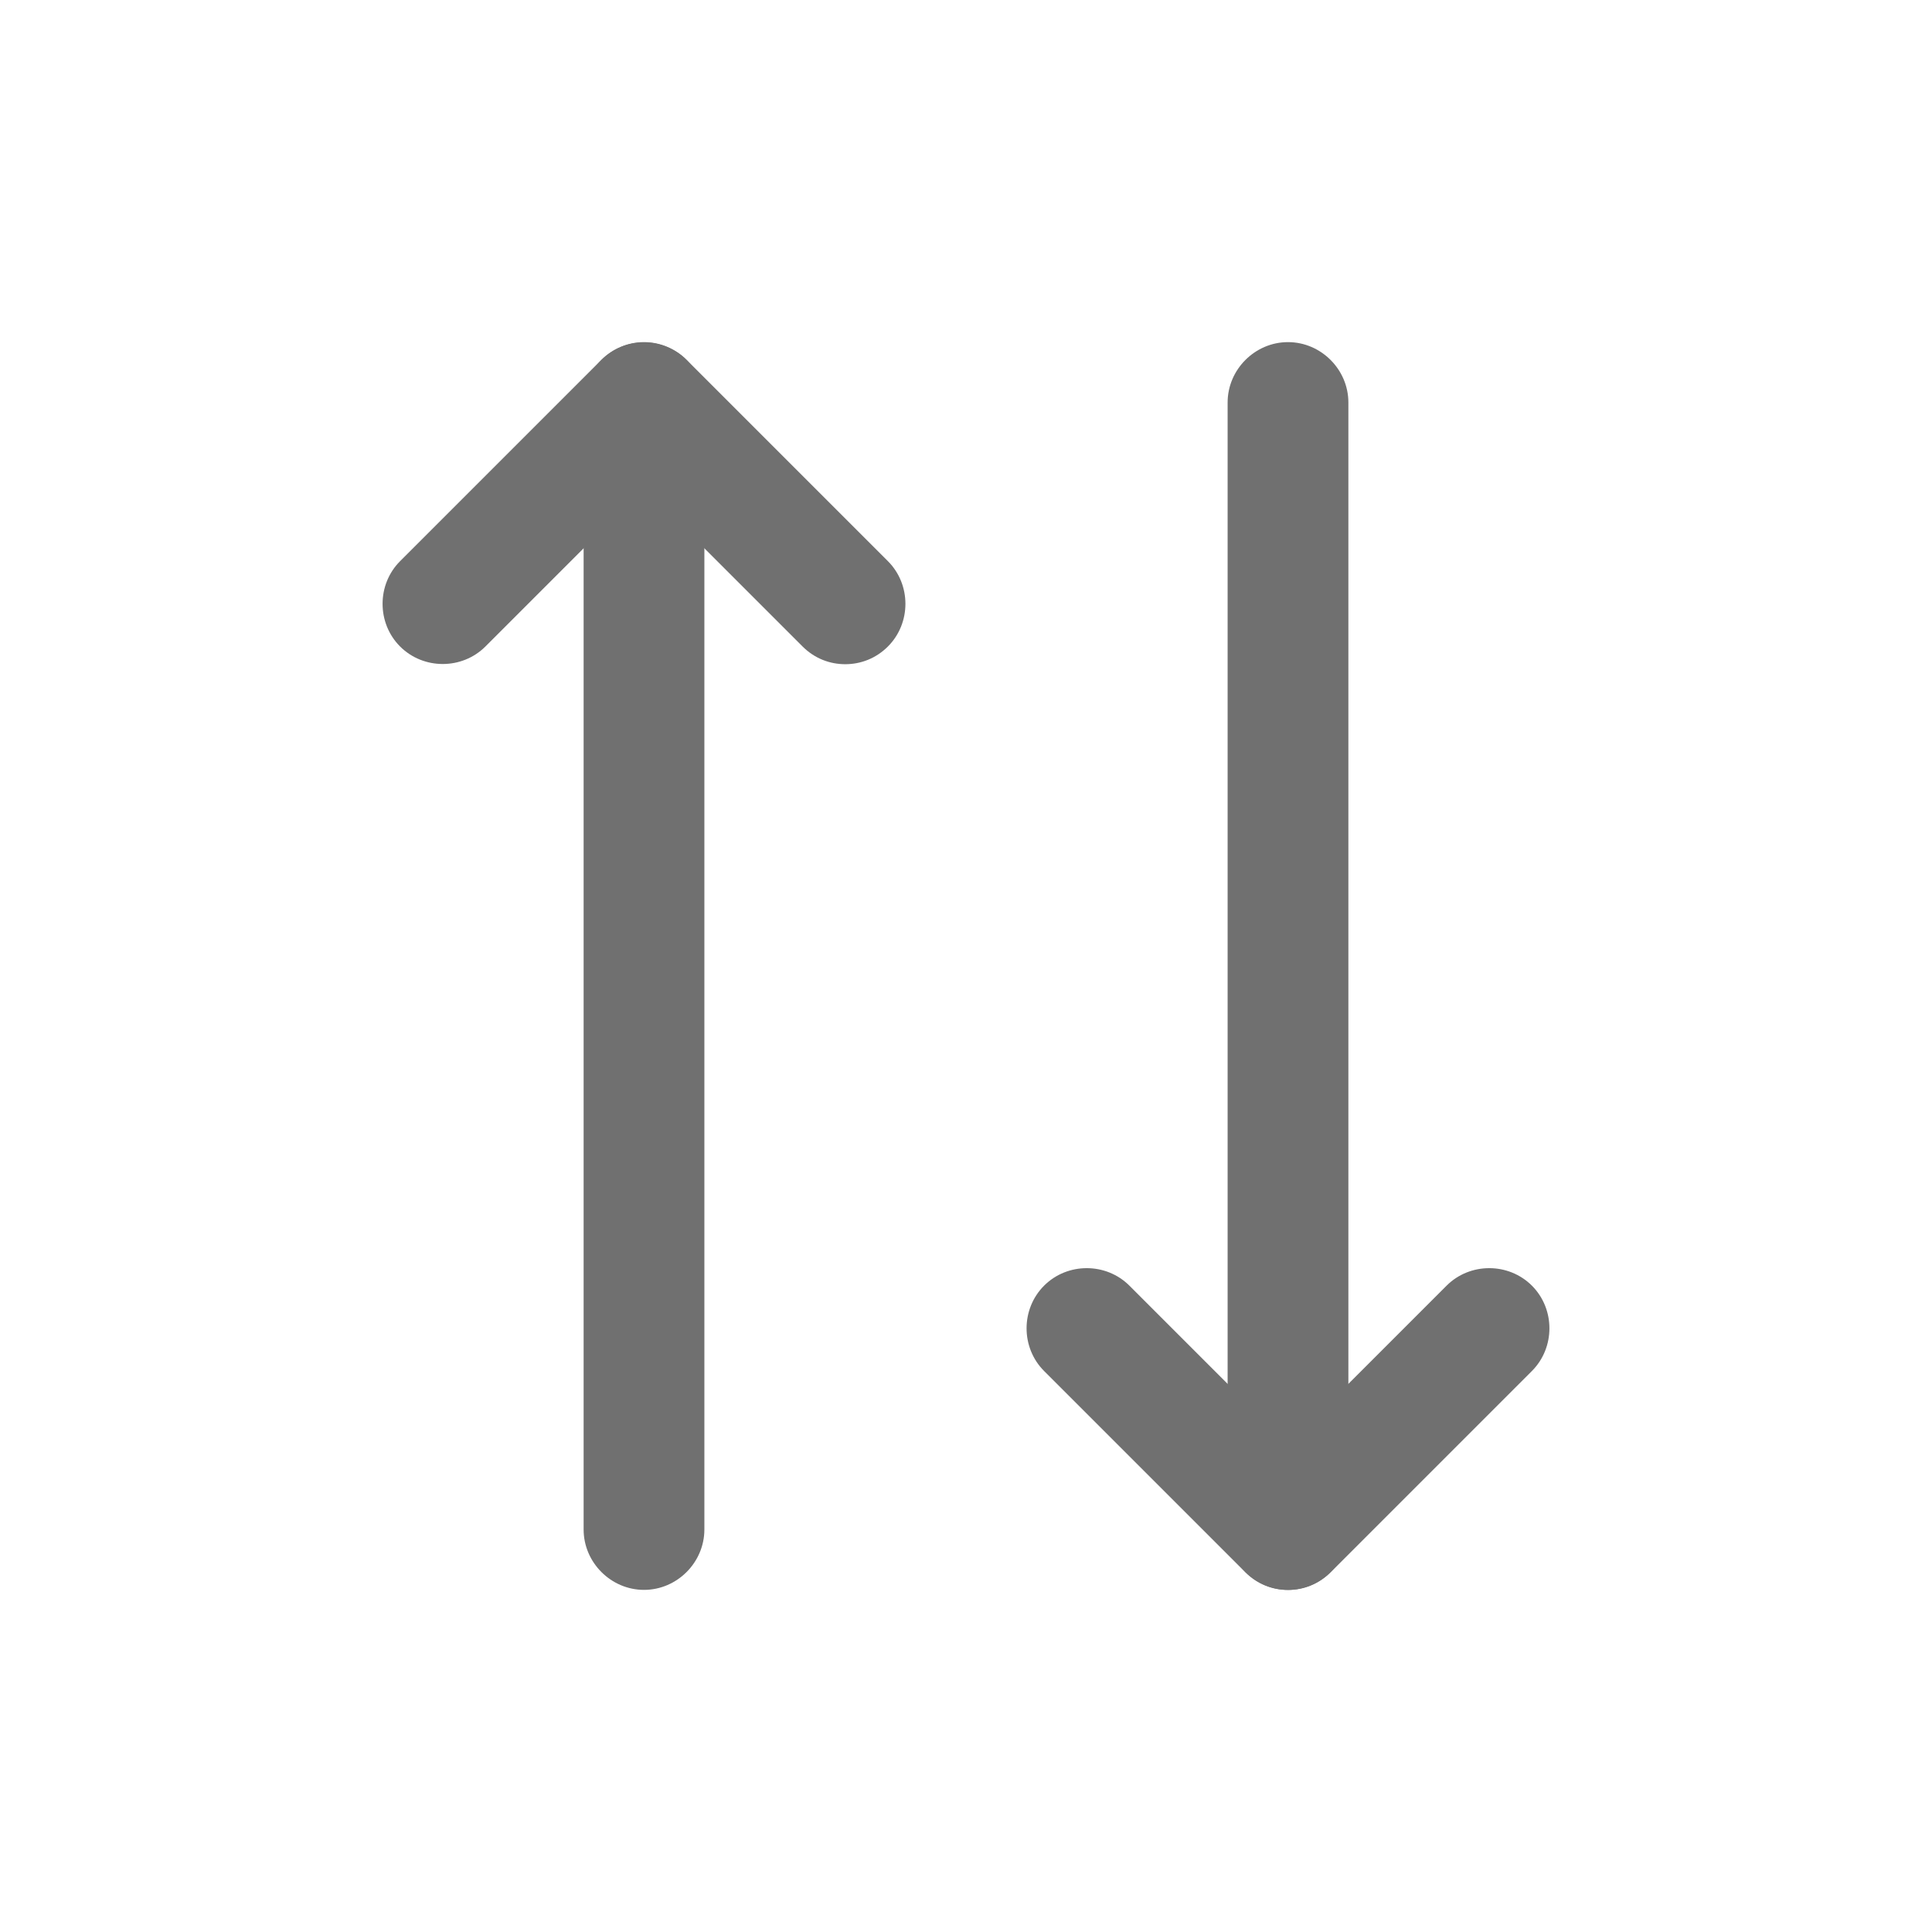 <svg width="24" height="24" viewBox="0 0 24 24" fill="none" xmlns="http://www.w3.org/2000/svg">
<path d="M10.5 8.251C10.31 8.251 10.12 8.181 9.97 8.031L8 6.061L6.03 8.031C5.74 8.321 5.26 8.321 4.97 8.031C4.68 7.741 4.68 7.261 4.97 6.971L7.47 4.471C7.76 4.181 8.24 4.181 8.53 4.471L11.03 6.971C11.32 7.261 11.32 7.741 11.03 8.031C10.88 8.181 10.69 8.251 10.5 8.251Z" fill="#707070"/>
<path d="M8 19.75C7.59 19.75 7.25 19.41 7.25 19V5C7.25 4.59 7.59 4.25 8 4.25C8.41 4.25 8.75 4.59 8.75 5V19C8.75 19.41 8.41 19.75 8 19.75Z" fill="#707070"/>
<path d="M16 19.751C15.81 19.751 15.62 19.681 15.47 19.531L12.97 17.031C12.68 16.741 12.68 16.261 12.97 15.971C13.26 15.681 13.74 15.681 14.03 15.971L16 17.941L17.97 15.971C18.26 15.681 18.74 15.681 19.03 15.971C19.32 16.261 19.32 16.741 19.03 17.031L16.53 19.531C16.38 19.681 16.19 19.751 16 19.751Z" fill="#707070"/>
<path d="M16 19.75C15.59 19.75 15.25 19.41 15.25 19V5C15.25 4.59 15.59 4.25 16 4.25C16.41 4.25 16.75 4.59 16.75 5V19C16.75 19.41 16.41 19.75 16 19.75Z" fill="#707070"/>
</svg>
